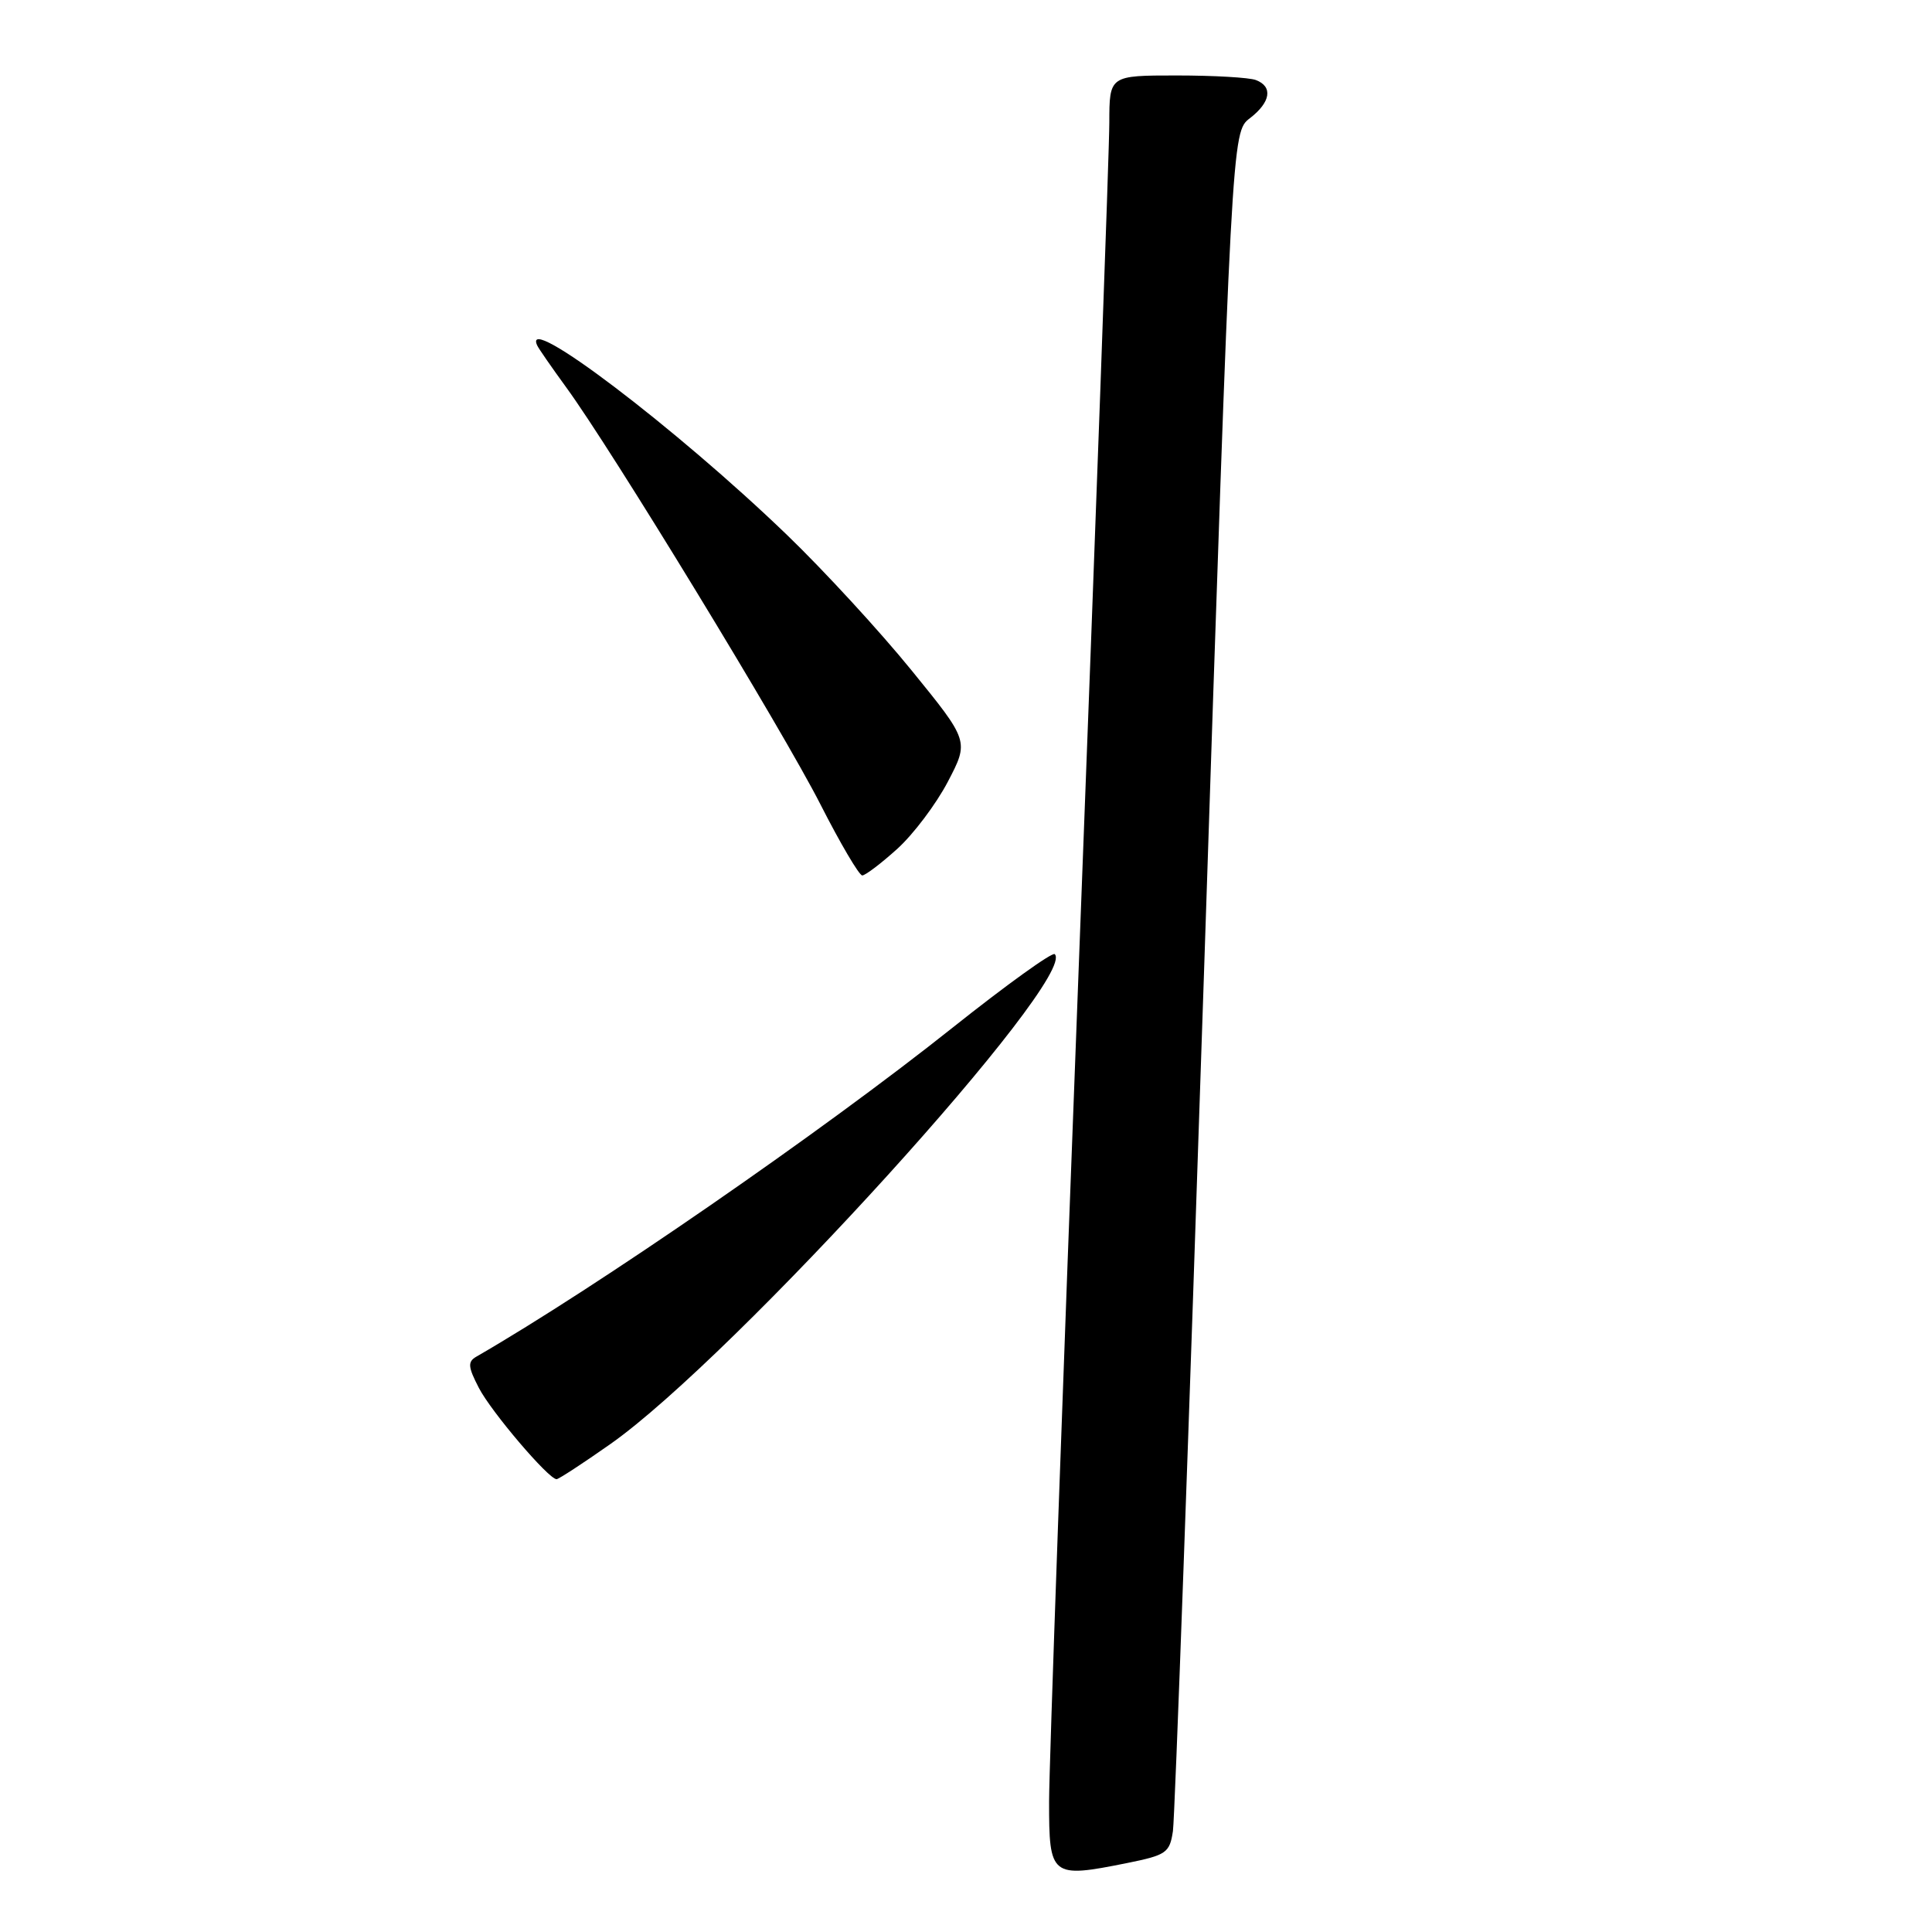 <?xml version="1.0" encoding="UTF-8" standalone="no"?>
<!DOCTYPE svg PUBLIC "-//W3C//DTD SVG 1.1//EN" "http://www.w3.org/Graphics/SVG/1.1/DTD/svg11.dtd" >
<svg xmlns="http://www.w3.org/2000/svg" xmlns:xlink="http://www.w3.org/1999/xlink" version="1.1" viewBox="0 0 256 256">
 <g >
 <path fill="currentColor"
d=" M 149.31 246.87 C 154.56 245.81 154.99 245.51 155.42 242.62 C 155.67 240.90 157.53 189.55 159.55 128.50 C 163.22 17.50 163.22 17.50 165.61 15.67 C 168.37 13.55 168.70 11.48 166.42 10.61 C 165.55 10.27 160.82 10.00 155.92 10.00 C 147.00 10.00 147.00 10.00 146.99 16.25 C 146.99 19.69 145.19 69.30 143.00 126.50 C 140.81 183.70 139.01 234.18 139.01 238.67 C 139.00 248.68 139.25 248.89 149.31 246.87 Z  M 80.87 191.35 C 97.18 179.89 142.87 129.53 139.76 126.43 C 139.45 126.11 133.35 130.50 126.21 136.18 C 108.90 149.96 79.09 170.55 63.11 179.77 C 61.95 180.44 62.01 181.12 63.45 183.90 C 65.08 187.06 72.69 196.00 73.75 196.00 C 74.02 196.00 77.23 193.91 80.87 191.35 Z  M 118.88 112.49 C 121.02 110.56 124.04 106.55 125.59 103.59 C 128.41 98.20 128.41 98.20 120.79 88.83 C 116.60 83.67 109.17 75.59 104.28 70.88 C 89.61 56.74 69.15 41.21 71.17 45.75 C 71.35 46.16 73.08 48.65 75.00 51.29 C 80.98 59.46 103.72 96.76 108.73 106.62 C 111.35 111.77 113.84 115.99 114.25 116.00 C 114.66 116.00 116.74 114.42 118.88 112.49 Z "/>
</g>
</svg>